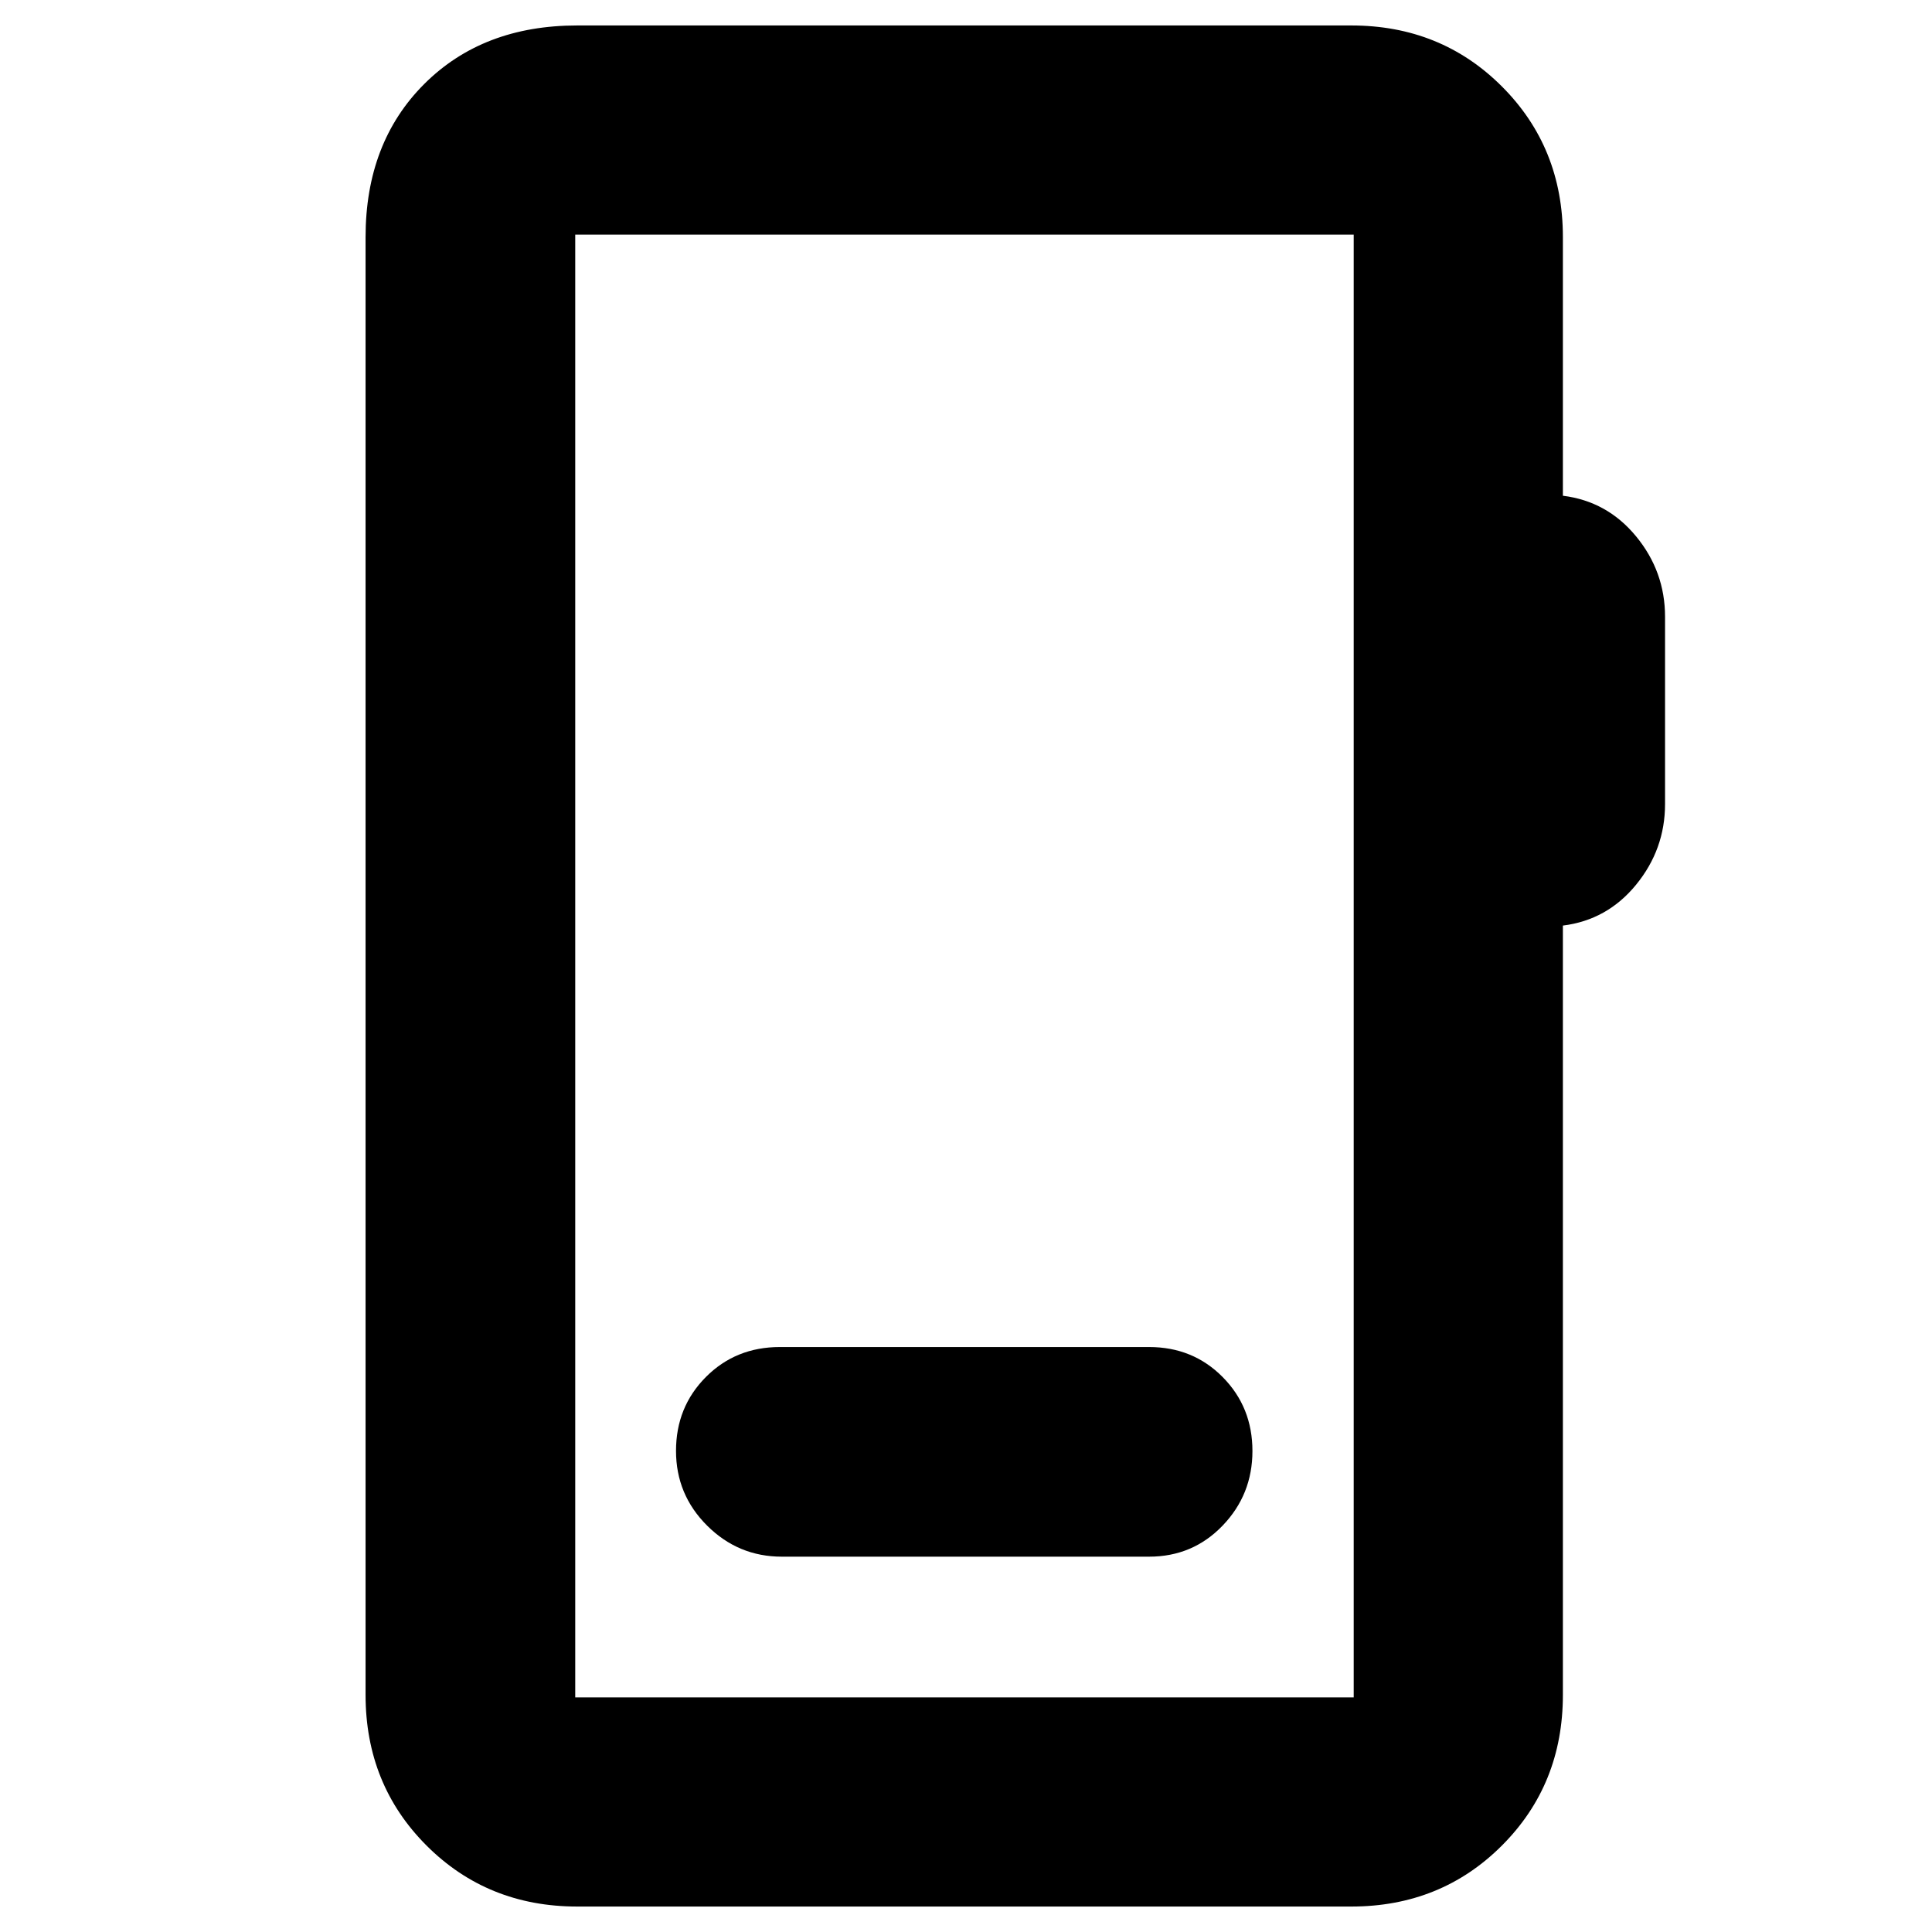 <svg xmlns="http://www.w3.org/2000/svg" height="20" viewBox="0 -960 960 960" width="20"><path d="M286.83-12.65q-44.57 0-74.88-30.3-30.3-30.31-30.3-74.88v-724.34q0-46.93 29.12-76.06 29.13-29.12 76.06-29.12h384.58q44.57 0 74.87 30.3 30.31 30.31 30.31 74.88v128.5q22.02 2.73 36.39 20.2 14.37 17.47 14.37 39.95v93.04q0 22.48-14.37 40.07t-36.39 20.32v382.26q0 44.57-30.31 74.88-30.3 30.3-74.87 30.3H286.83Zm-1-103.94h386.82v-726.82H285.83v726.82Zm0 0v-726.82 726.82ZM388.5-186.5h182.48q21.68 0 36.51-15.41 14.84-15.42 14.84-37.1 0-21.78-14.77-36.72-14.76-14.94-36.58-14.94H387.5q-21.92 0-36.76 14.91-14.83 14.91-14.83 36.69 0 21.77 15.48 37.17 15.47 15.4 37.11 15.4Z"/></svg>